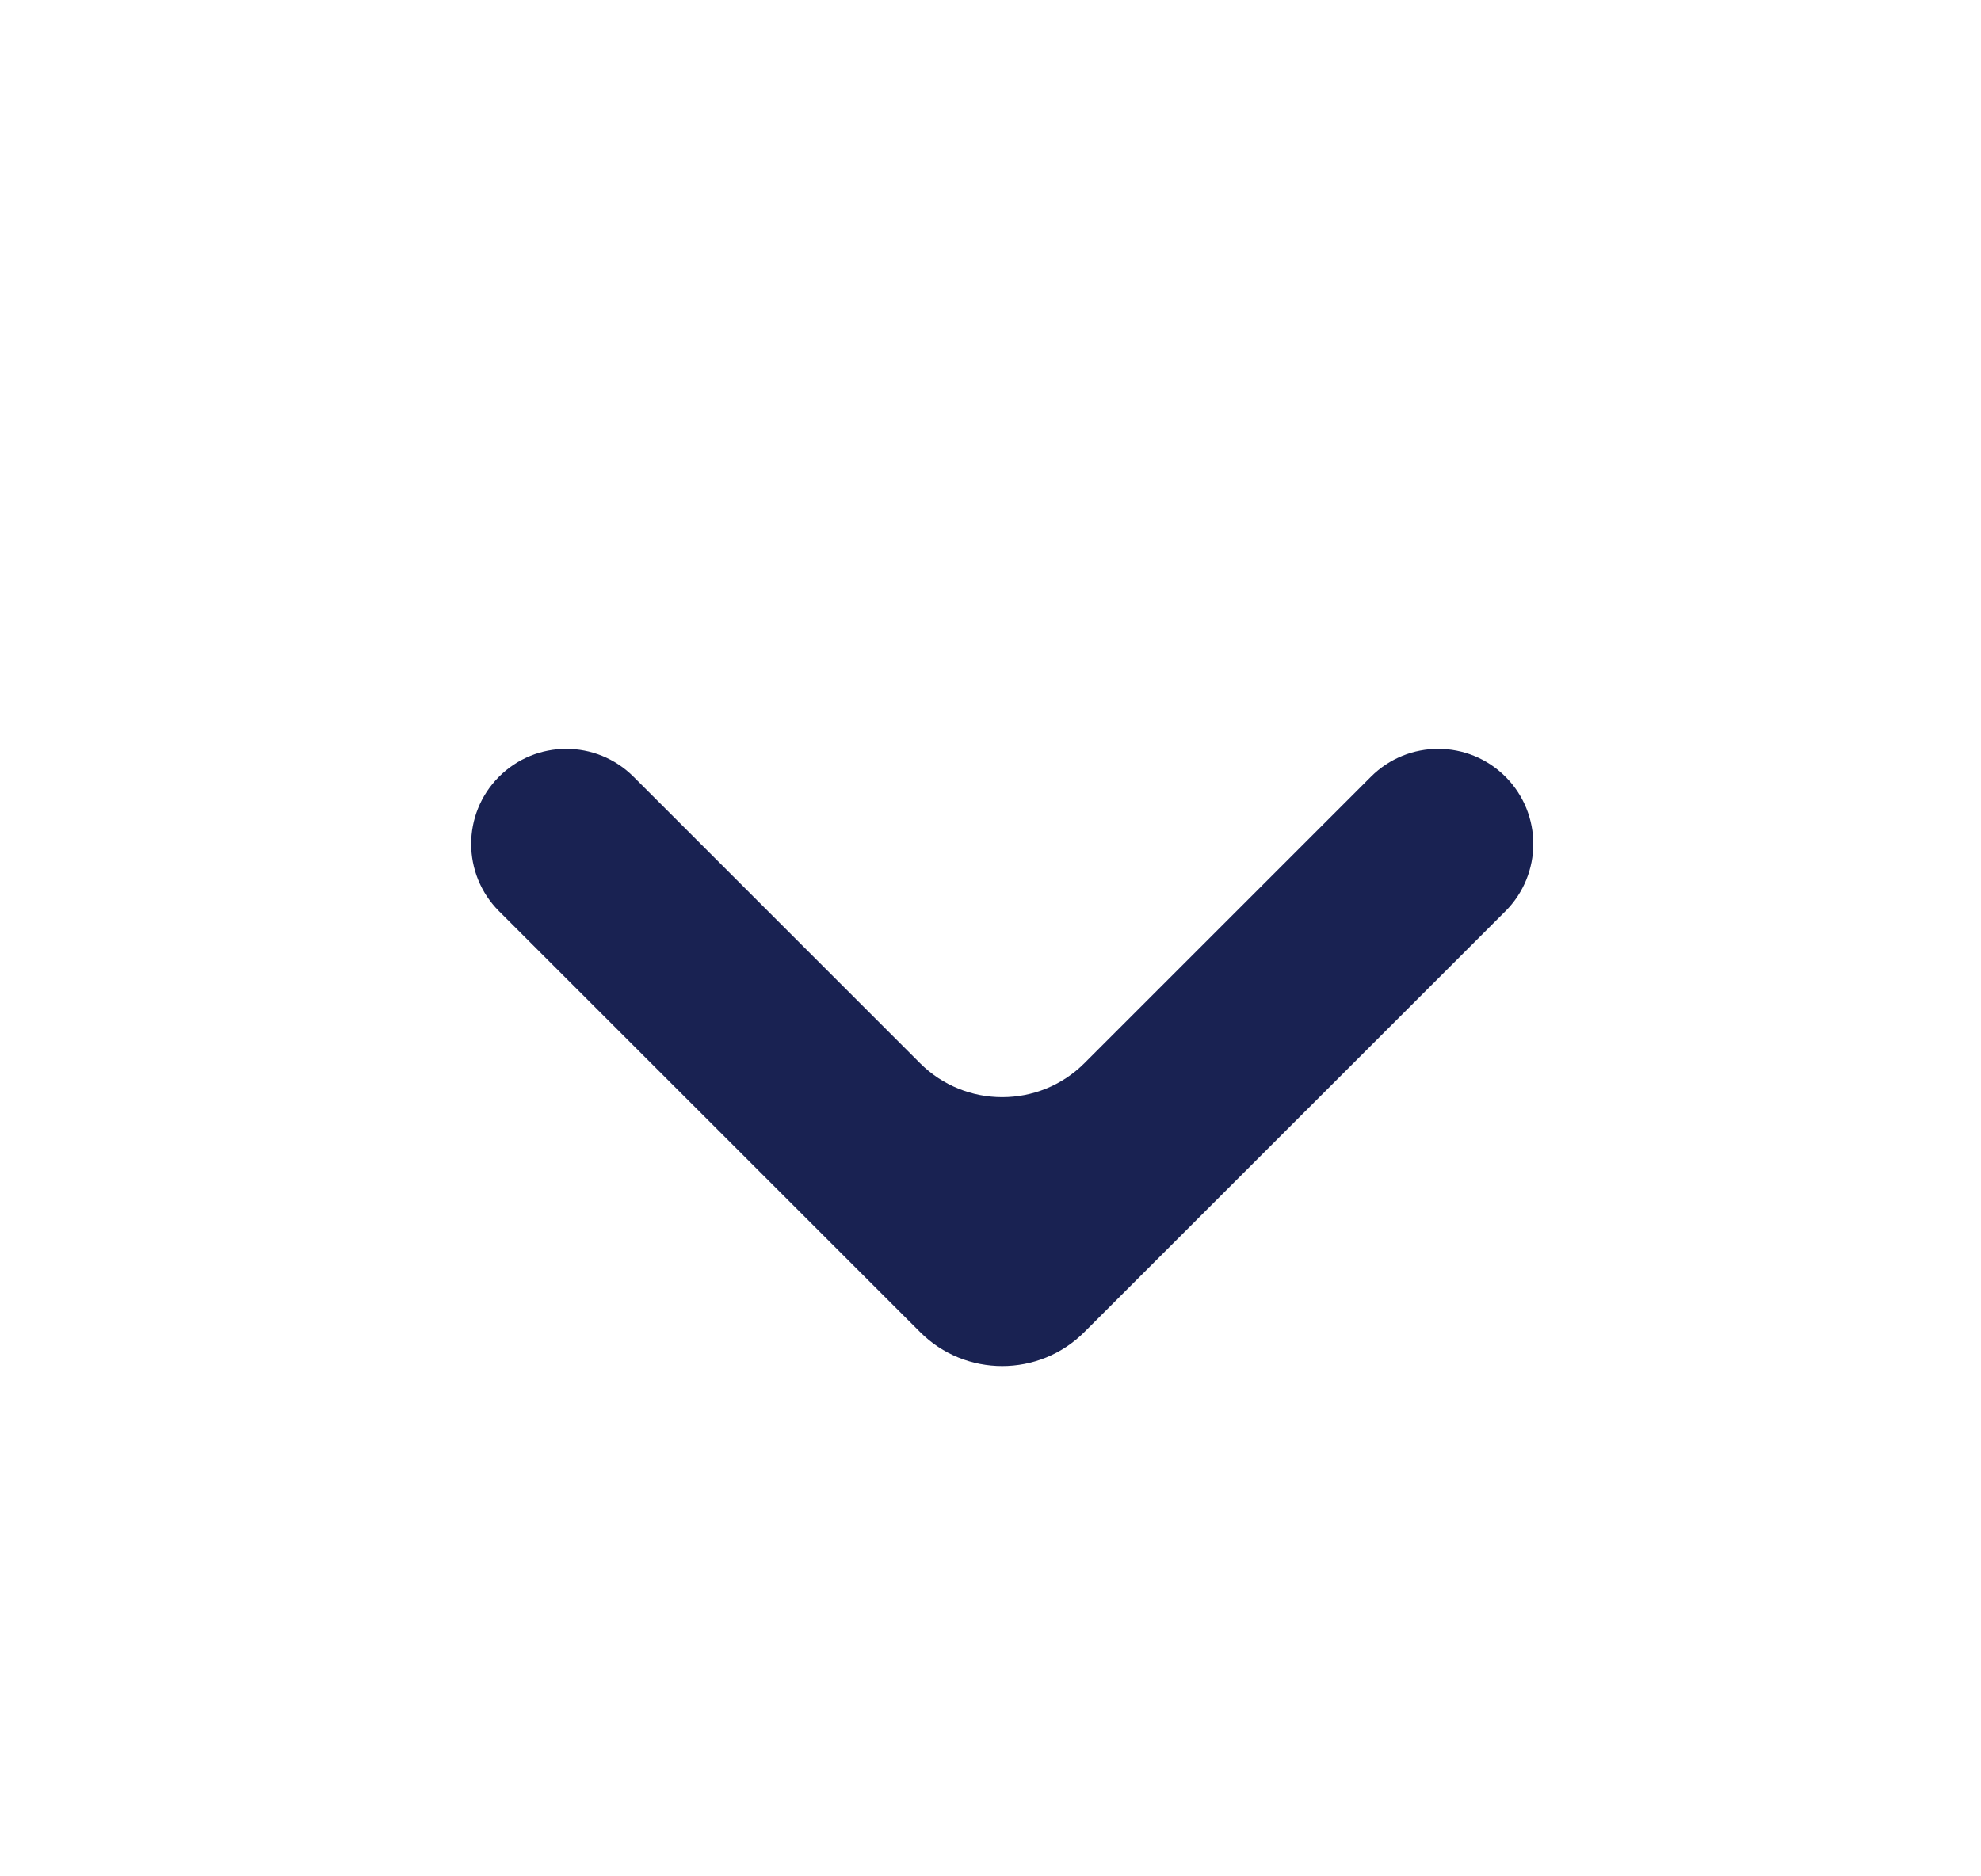 <svg width="19" height="18" viewBox="0 0 19 18" fill="none" xmlns="http://www.w3.org/2000/svg">
<path d="M4.784 7.453C5.14 7.095 5.719 7.094 6.076 7.451L8.824 10.199C9.259 10.634 9.966 10.634 10.401 10.199L13.149 7.451C13.506 7.094 14.085 7.095 14.441 7.453V7.453C14.795 7.81 14.794 8.385 14.439 8.741L10.401 12.778C9.966 13.214 9.259 13.214 8.824 12.778L4.786 8.741C4.431 8.385 4.43 7.81 4.784 7.453V7.453Z" fill="#192252"/>
</svg>

